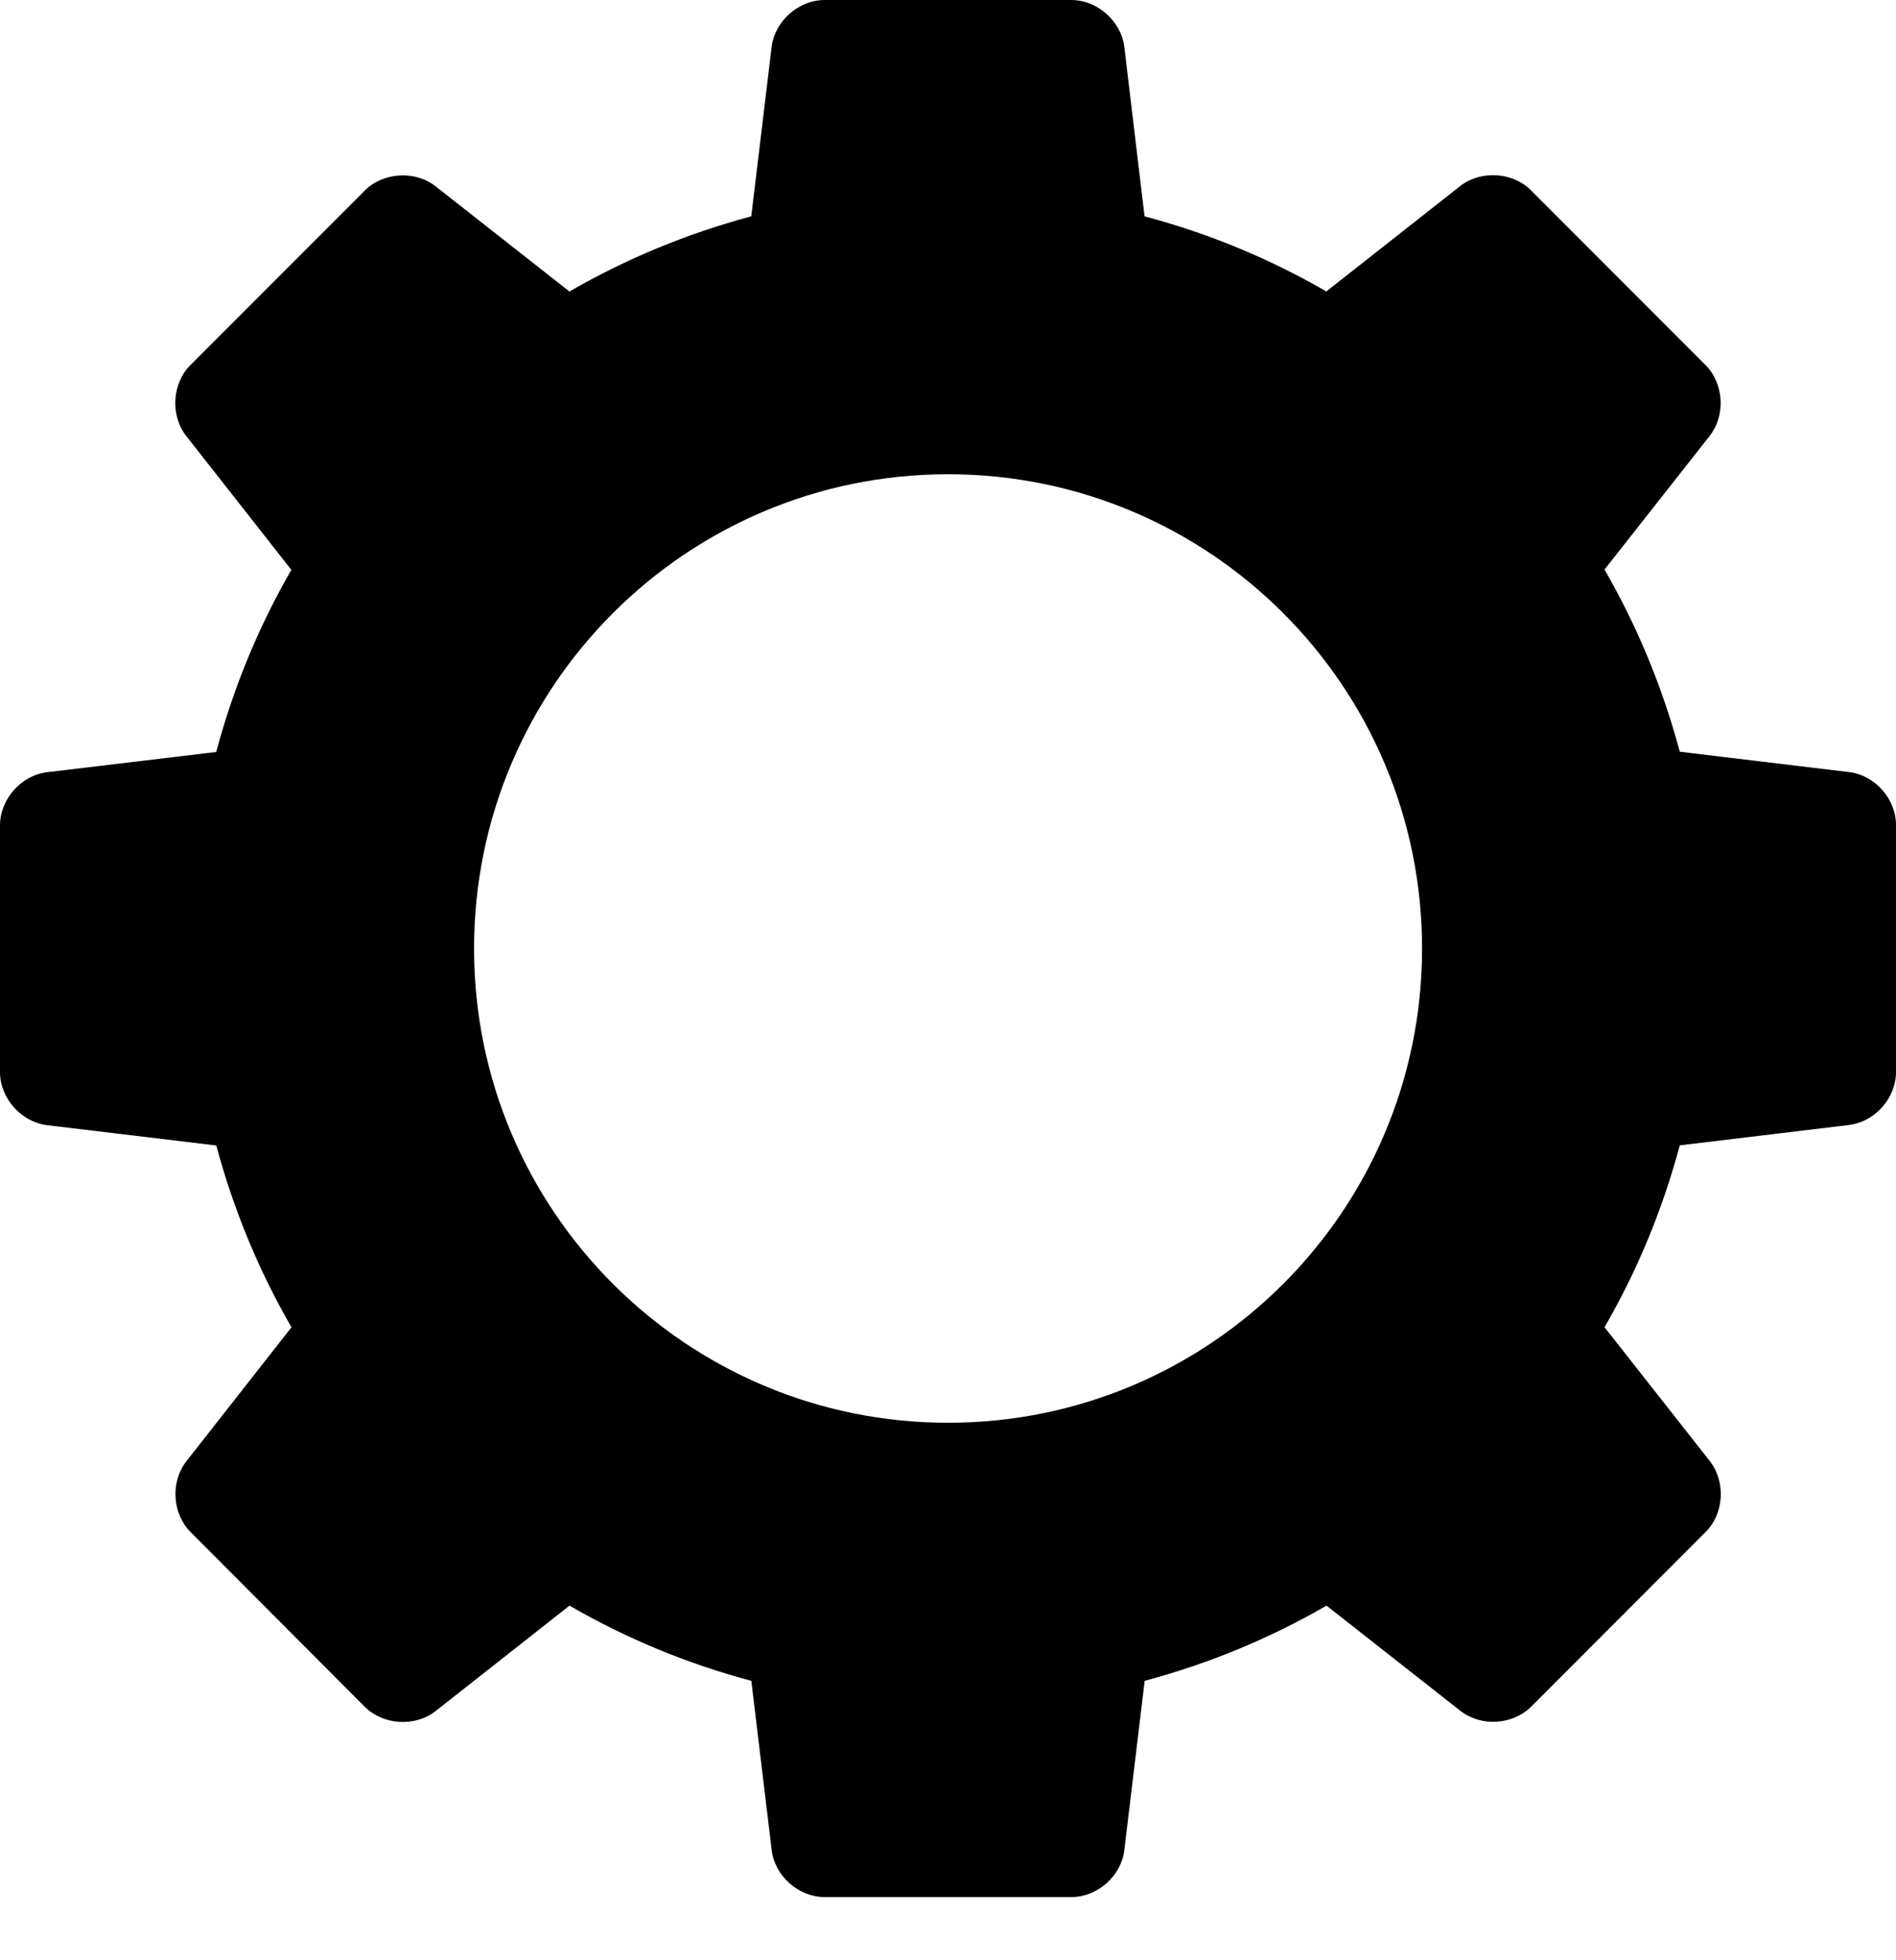 <svg width="30" height="31" viewBox="0 0 30 31" fill="none" xmlns="http://www.w3.org/2000/svg">
<g clip-path="url(#clip0)">
<path d="M29.256 12.21L26.579 11.888C26.305 10.867 25.904 9.902 25.388 9.007L27.053 6.892C27.307 6.566 27.278 6.064 26.984 5.771L24.226 3.011C23.935 2.719 23.431 2.688 23.105 2.942L20.986 4.609C20.094 4.093 19.129 3.692 18.11 3.421L17.79 0.744C17.741 0.335 17.363 0 16.95 0H13.048C12.635 0 12.257 0.335 12.209 0.744L11.887 3.421C10.867 3.694 9.901 4.096 9.01 4.61L6.892 2.946C6.568 2.692 6.064 2.722 5.772 3.013L3.012 5.774C2.722 6.065 2.692 6.569 2.947 6.895L4.61 9.012C4.094 9.905 3.694 10.871 3.421 11.892L0.745 12.212C0.336 12.26 0 12.638 0 13.052V16.955C0 17.368 0.335 17.743 0.745 17.794L3.422 18.115C3.696 19.133 4.096 20.098 4.612 20.99L2.948 23.11C2.695 23.435 2.724 23.938 3.017 24.23L5.772 26.992C6.064 27.282 6.568 27.314 6.892 27.06L9.011 25.392C9.904 25.908 10.868 26.31 11.888 26.581L12.21 29.257C12.259 29.668 12.636 30.001 13.049 30.001H16.951C17.365 30.001 17.742 29.668 17.79 29.257L18.112 26.581C19.133 26.308 20.098 25.907 20.989 25.392L23.108 27.056C23.434 27.311 23.936 27.281 24.228 26.989L26.987 24.228C27.28 23.938 27.31 23.434 27.054 23.106L25.388 20.989C25.906 20.096 26.305 19.132 26.579 18.113L29.255 17.791C29.665 17.742 30 17.368 30 16.952V13.05C30.001 12.635 29.668 12.259 29.256 12.21ZM15.001 22.5C10.859 22.5 7.501 19.142 7.501 15C7.501 10.858 10.859 7.5 15.001 7.5C19.144 7.5 22.501 10.858 22.501 15C22.501 19.142 19.145 22.5 15.001 22.5Z" fill="black"/>
</g>
<defs>
<clipPath id="clip0">
<rect width="30" height="30.001" fill="white"/>
</clipPath>
</defs>
</svg>
